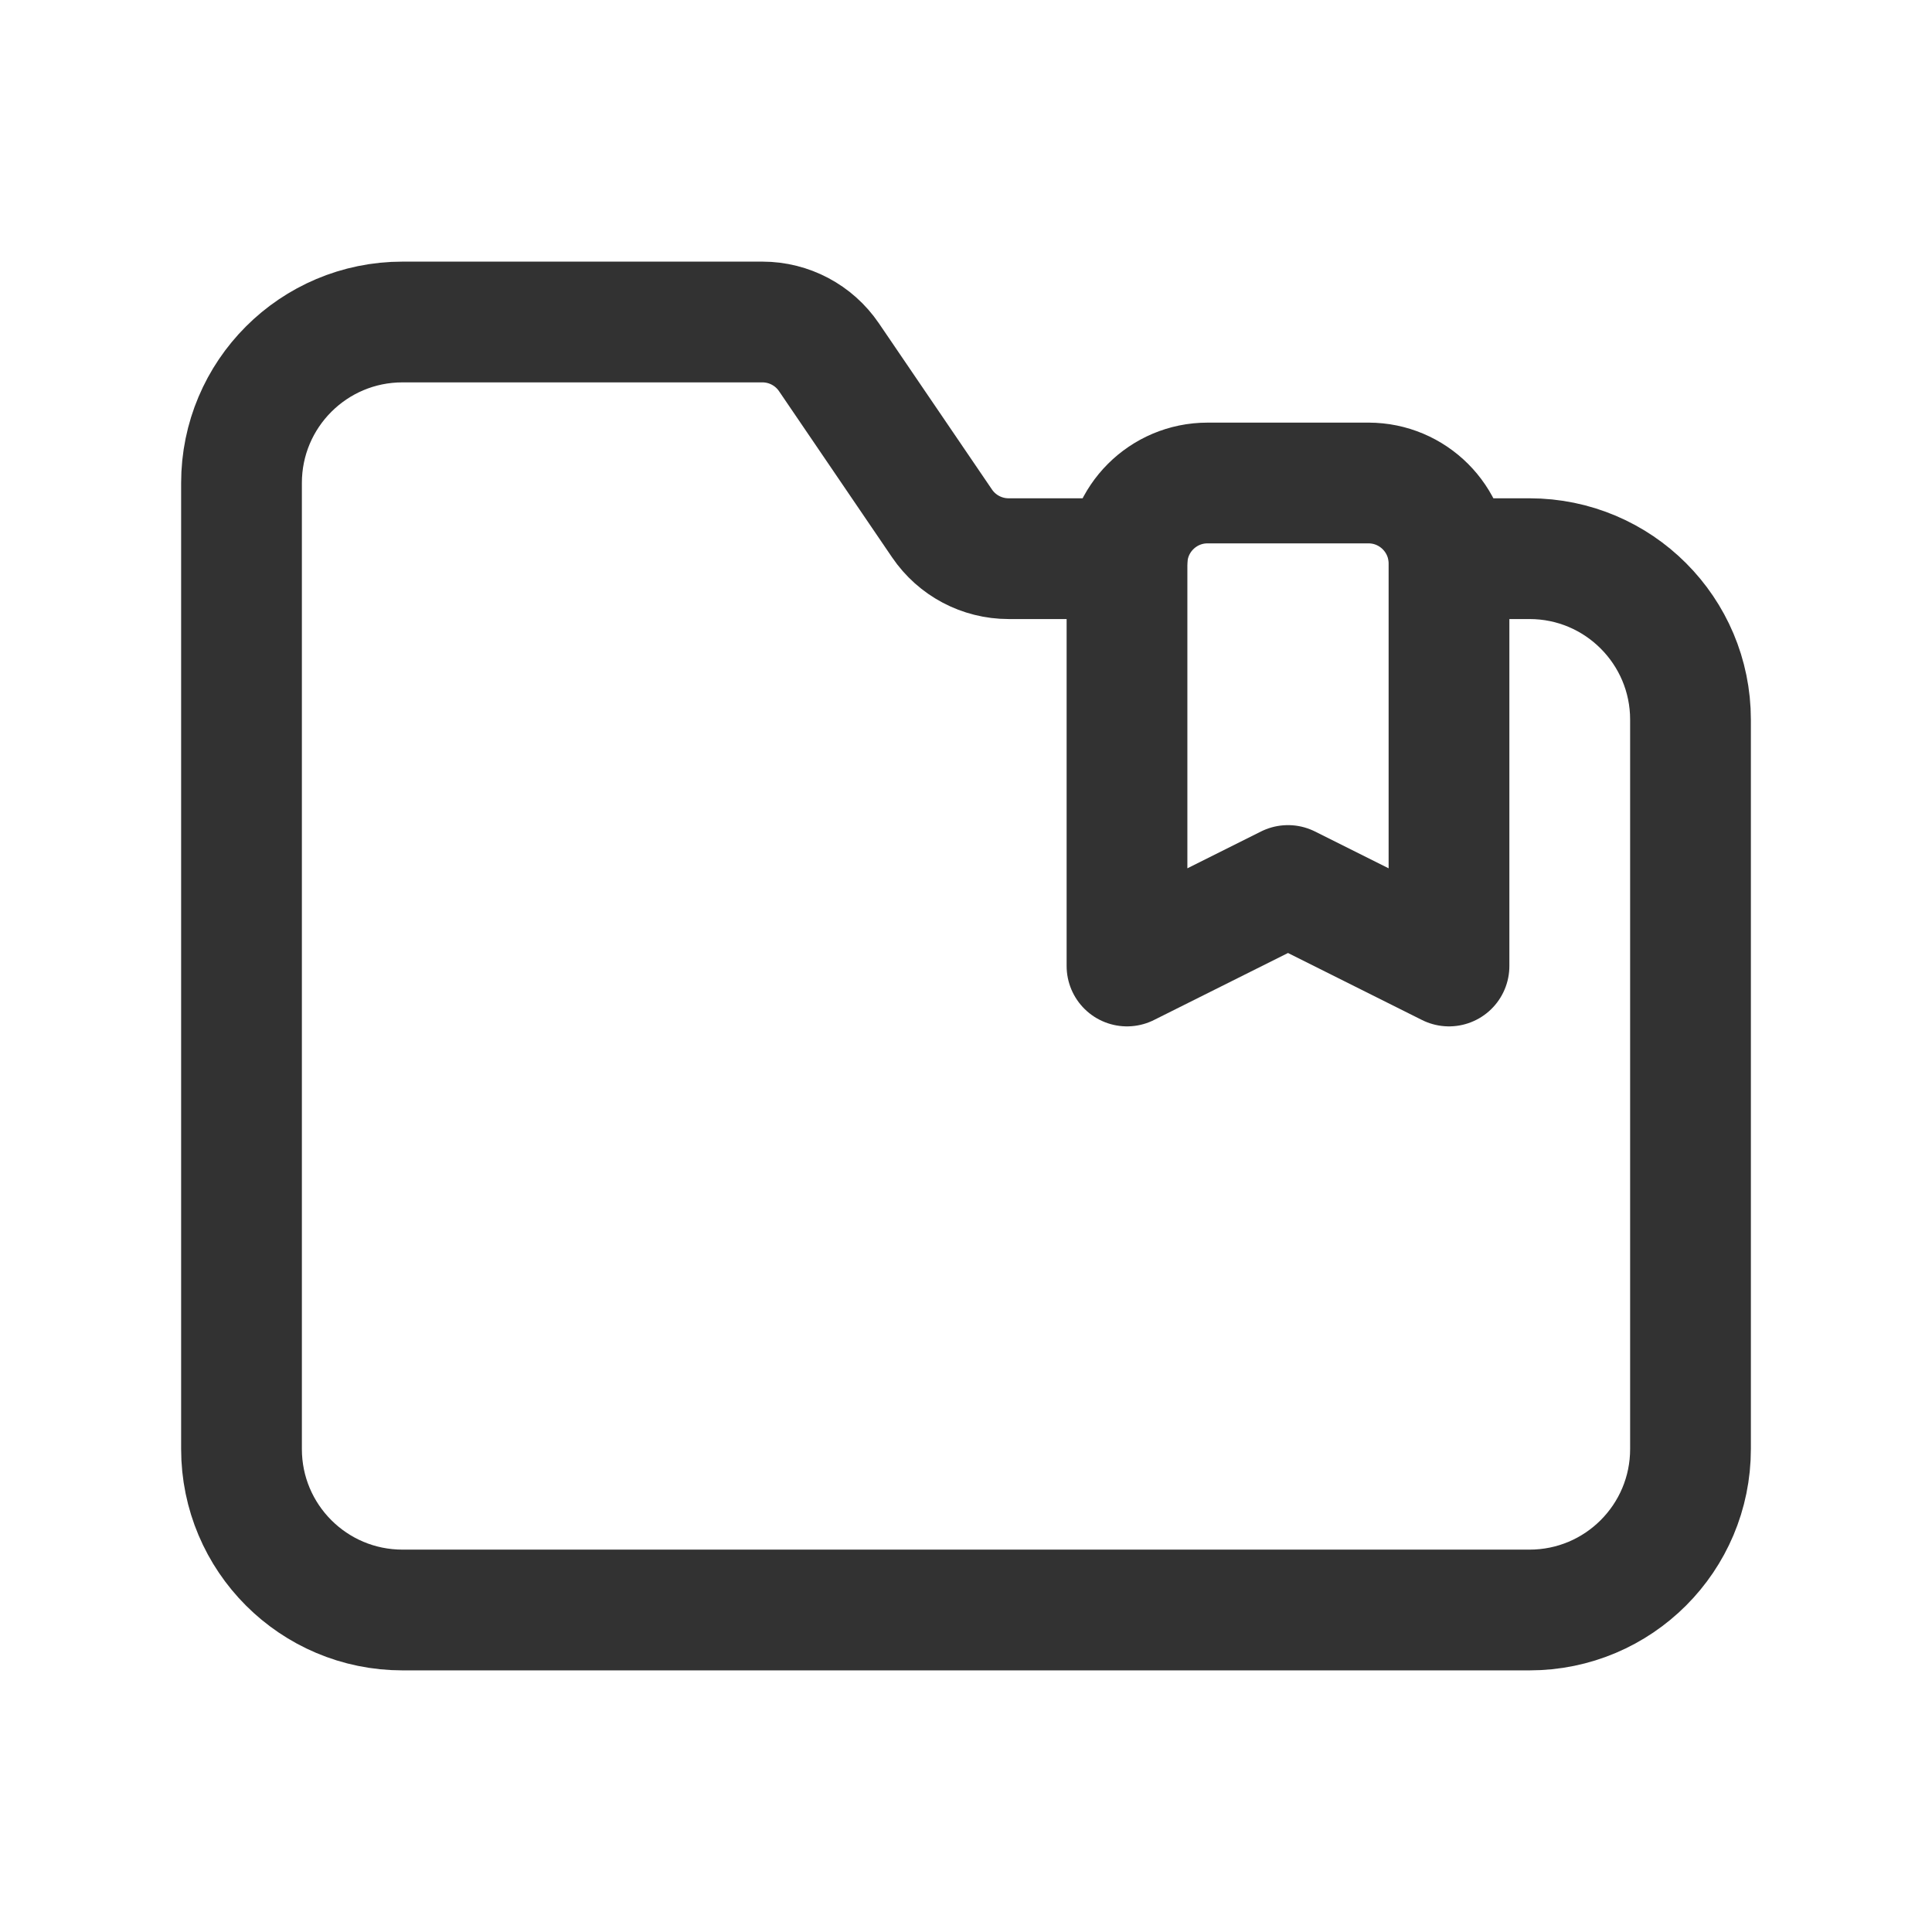 <?xml version="1.0" encoding="UTF-8"?><svg version="1.1" viewBox="0 0 24 24" xmlns="http://www.w3.org/2000/svg" xmlns:xlink="http://www.w3.org/1999/xlink"><g stroke-linecap="round" stroke-width="1.5" stroke="#323232" fill="none" stroke-linejoin="round"><path d="M18 6.94h1c1.105 0 2 .896 2 2v9.06c0 1.105-.895 2-2 2h-14c-1.105 0-2-.895-2-2v-12c0-1.105.895-2 2-2h4.471c.331 0 .64.164.826.437l1.405 2.065c.186.274.496.438.827.438h1.471"></path><path d="M17 6h-2c-.552 0-1 .448-1 1v5l2-1 2 1v-5c0-.552-.448-1-1-1Z"></path></g><path fill="none" d="M0 0h24v24h-24v-24Z"></path></svg>